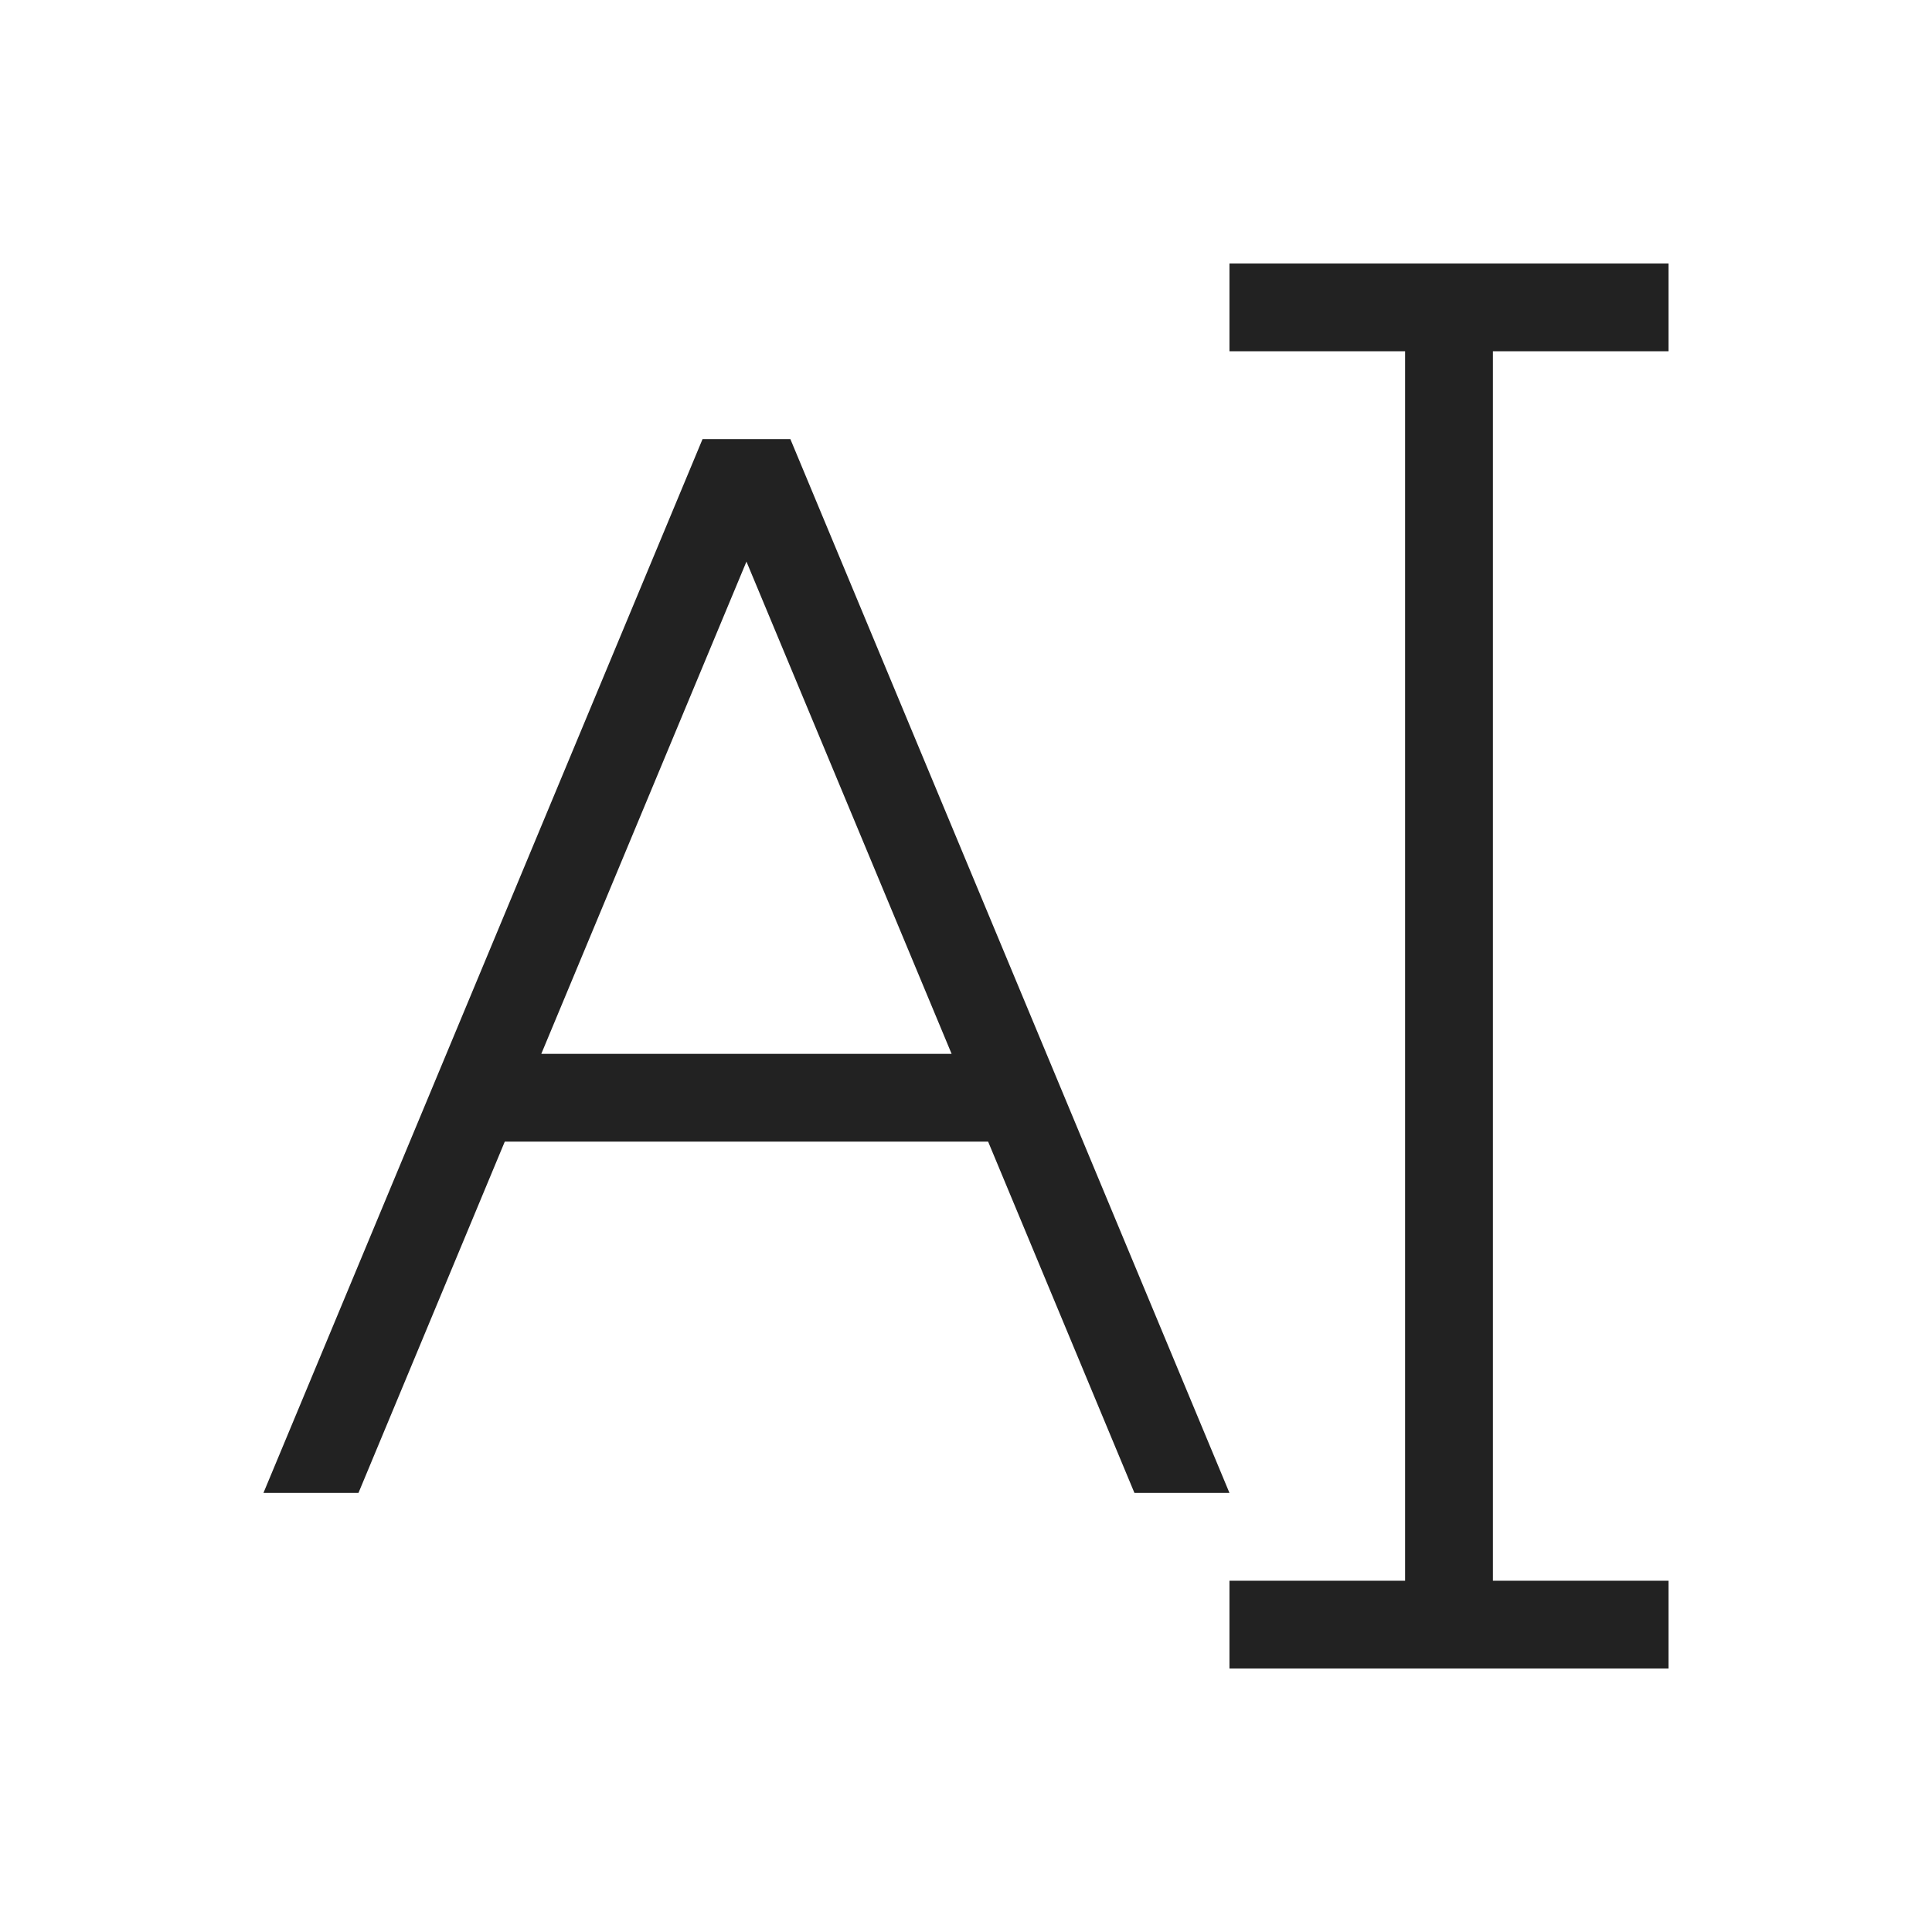 <svg height="22" width="22" xmlns="http://www.w3.org/2000/svg">
    <style type="text/css" id="current-color-scheme">
        .ColorScheme-Text {
            color:#222222;
        }
    </style>
    <path d="M14 3v1h2v14h-2v1h5v-1h-2V4h2V3zM8 5L3 17h1.082l1.666-4h5.504l1.666 4H14L9 5zm.5 1.395L10.836 12H6.164z" class="ColorScheme-Text" fill="currentColor"/>
</svg>
